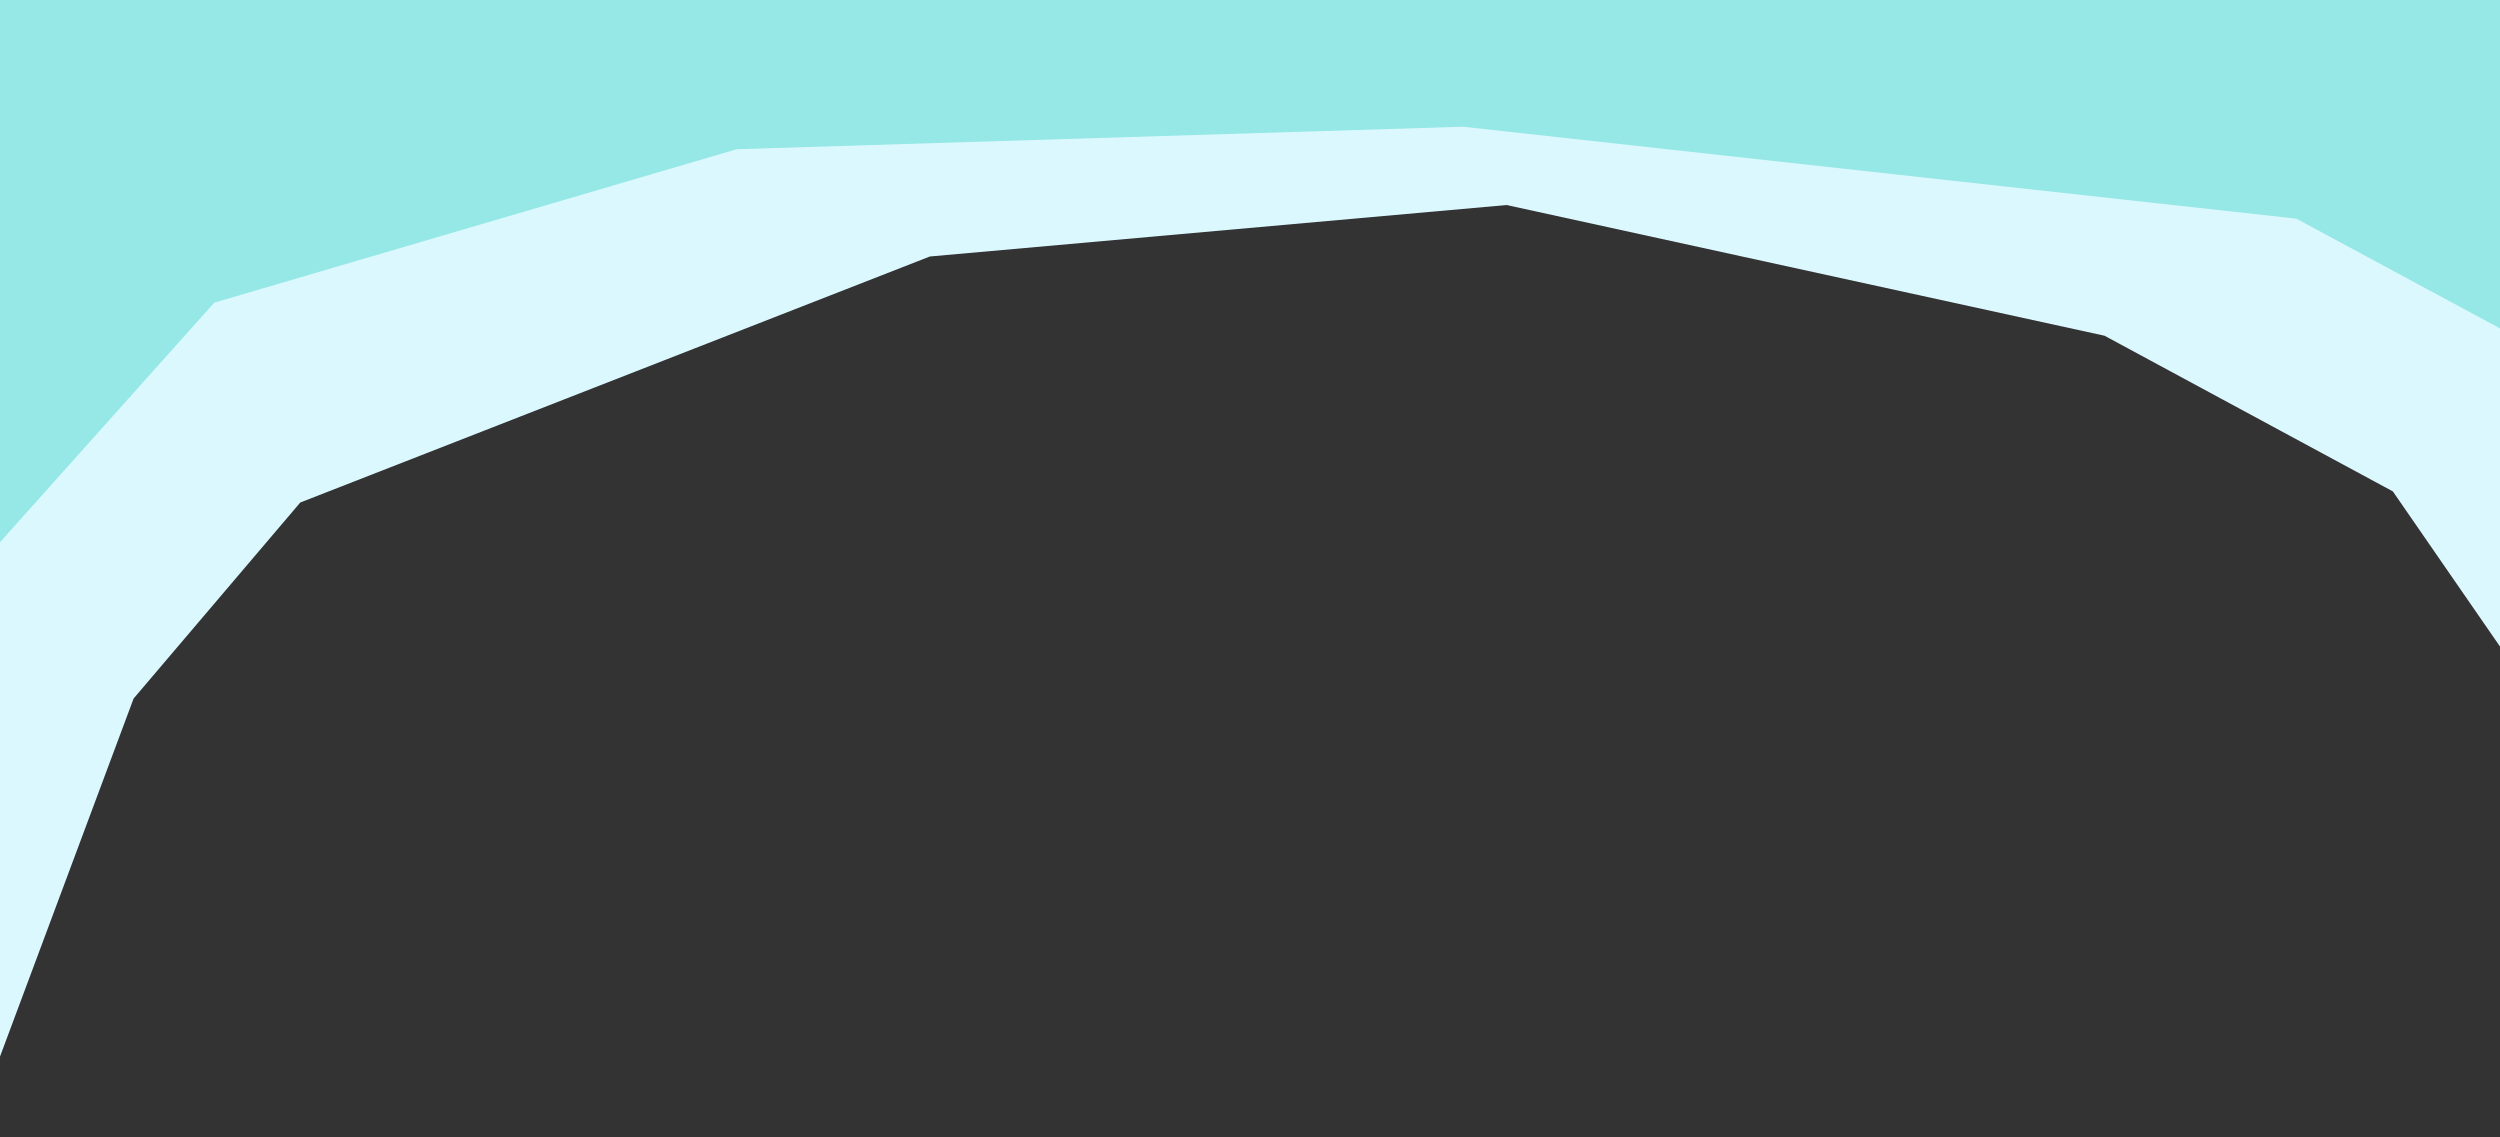 <?xml version="1.0" encoding="utf-8"?>
<!-- Generator: Adobe Illustrator 24.3.0, SVG Export Plug-In . SVG Version: 6.00 Build 0)  -->
<svg version="1.1" id="Laag_1" xmlns="http://www.w3.org/2000/svg" xmlns:xlink="http://www.w3.org/1999/xlink" x="0px" y="0px"
	 viewBox="0 0 1890 859.7" style="enable-background:new 0 0 1890 859.7;" xml:space="preserve">
<rect x="0" y="0" width="1890" height="859.7" fill="#333333" stroke="none"/>
<style type="text/css">
	.st0{fill:#B0EF73;}
	.st1{fill:#7AC144;}
	.st2{fill:#45998F;}
	.st3{fill:#9E6F6A;}
	.st4{fill:#DCF8FF;}
	.st5{fill:#95E8E6;}
</style>
<polygon class="st4" points="-19,849.7 101,528.1 227,379.9 703,193.9 1139,155 1591,253.8 1809,371.5 1907,513.4 1920,-8.3 
	-19,-3.9 "/>
<polygon class="st5" points="-26,439 162,228.8 557,112.8 1106,95.8 1736,165.3 1921,265 1928,-8.3 -37,-10 "/>
</svg>
